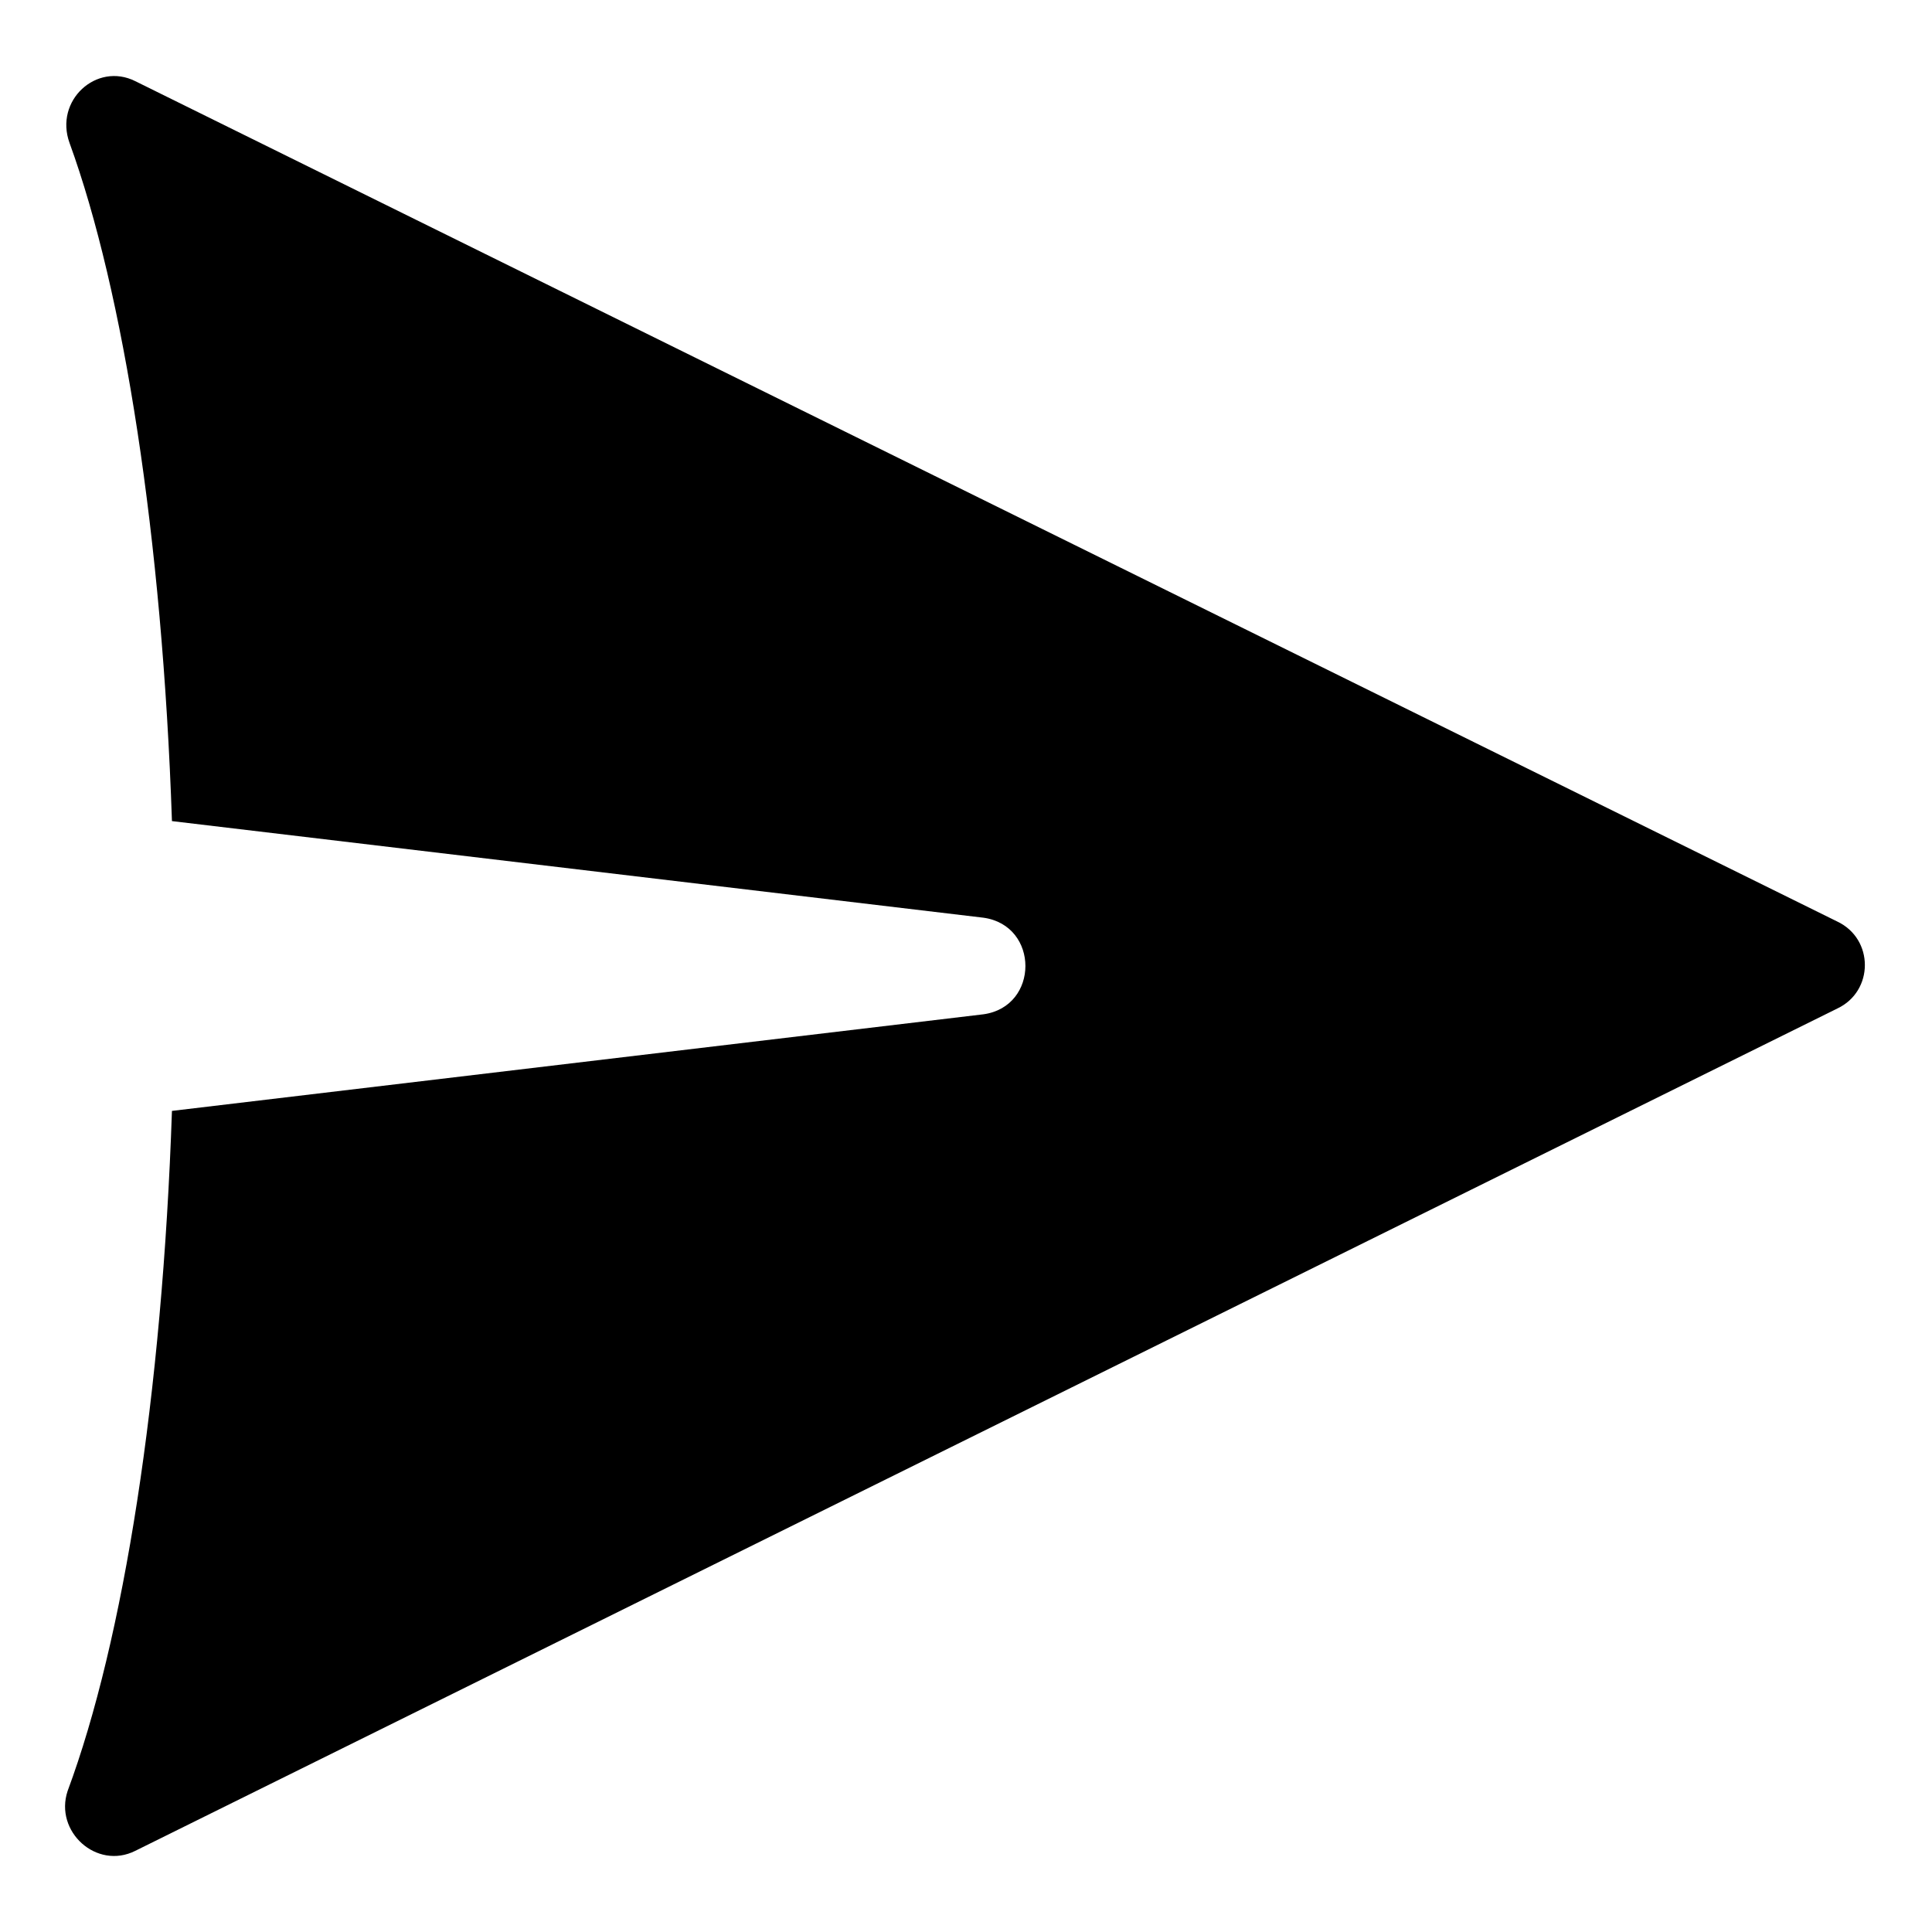 <?xml version="1.0" encoding="utf-8"?>
<!-- Generator: Adobe Illustrator 27.2.0, SVG Export Plug-In . SVG Version: 6.00 Build 0)  -->
<svg version="1.1" id="Laag_1" xmlns="http://www.w3.org/2000/svg" xmlns:xlink="http://www.w3.org/1999/xlink" x="0px" y="0px"
	 viewBox="0 0 100 100" style="enable-background:new 0 0 100 100;" xml:space="preserve">
<g>
	<path d="M8.9,57.5l42-5c2.9-0.4,2.9-4.6,0-5l-42-5C8.4,27.8,6.4,15.1,3.6,7.4C2.8,5.2,5,3.2,7,4.2l88.1,43.5c1.9,0.9,1.9,3.6,0,4.5
		L7,95.8c-2,1-4.2-1-3.5-3.1C6.4,84.9,8.4,72.2,8.9,57.5z"/>
</g>
</svg>
